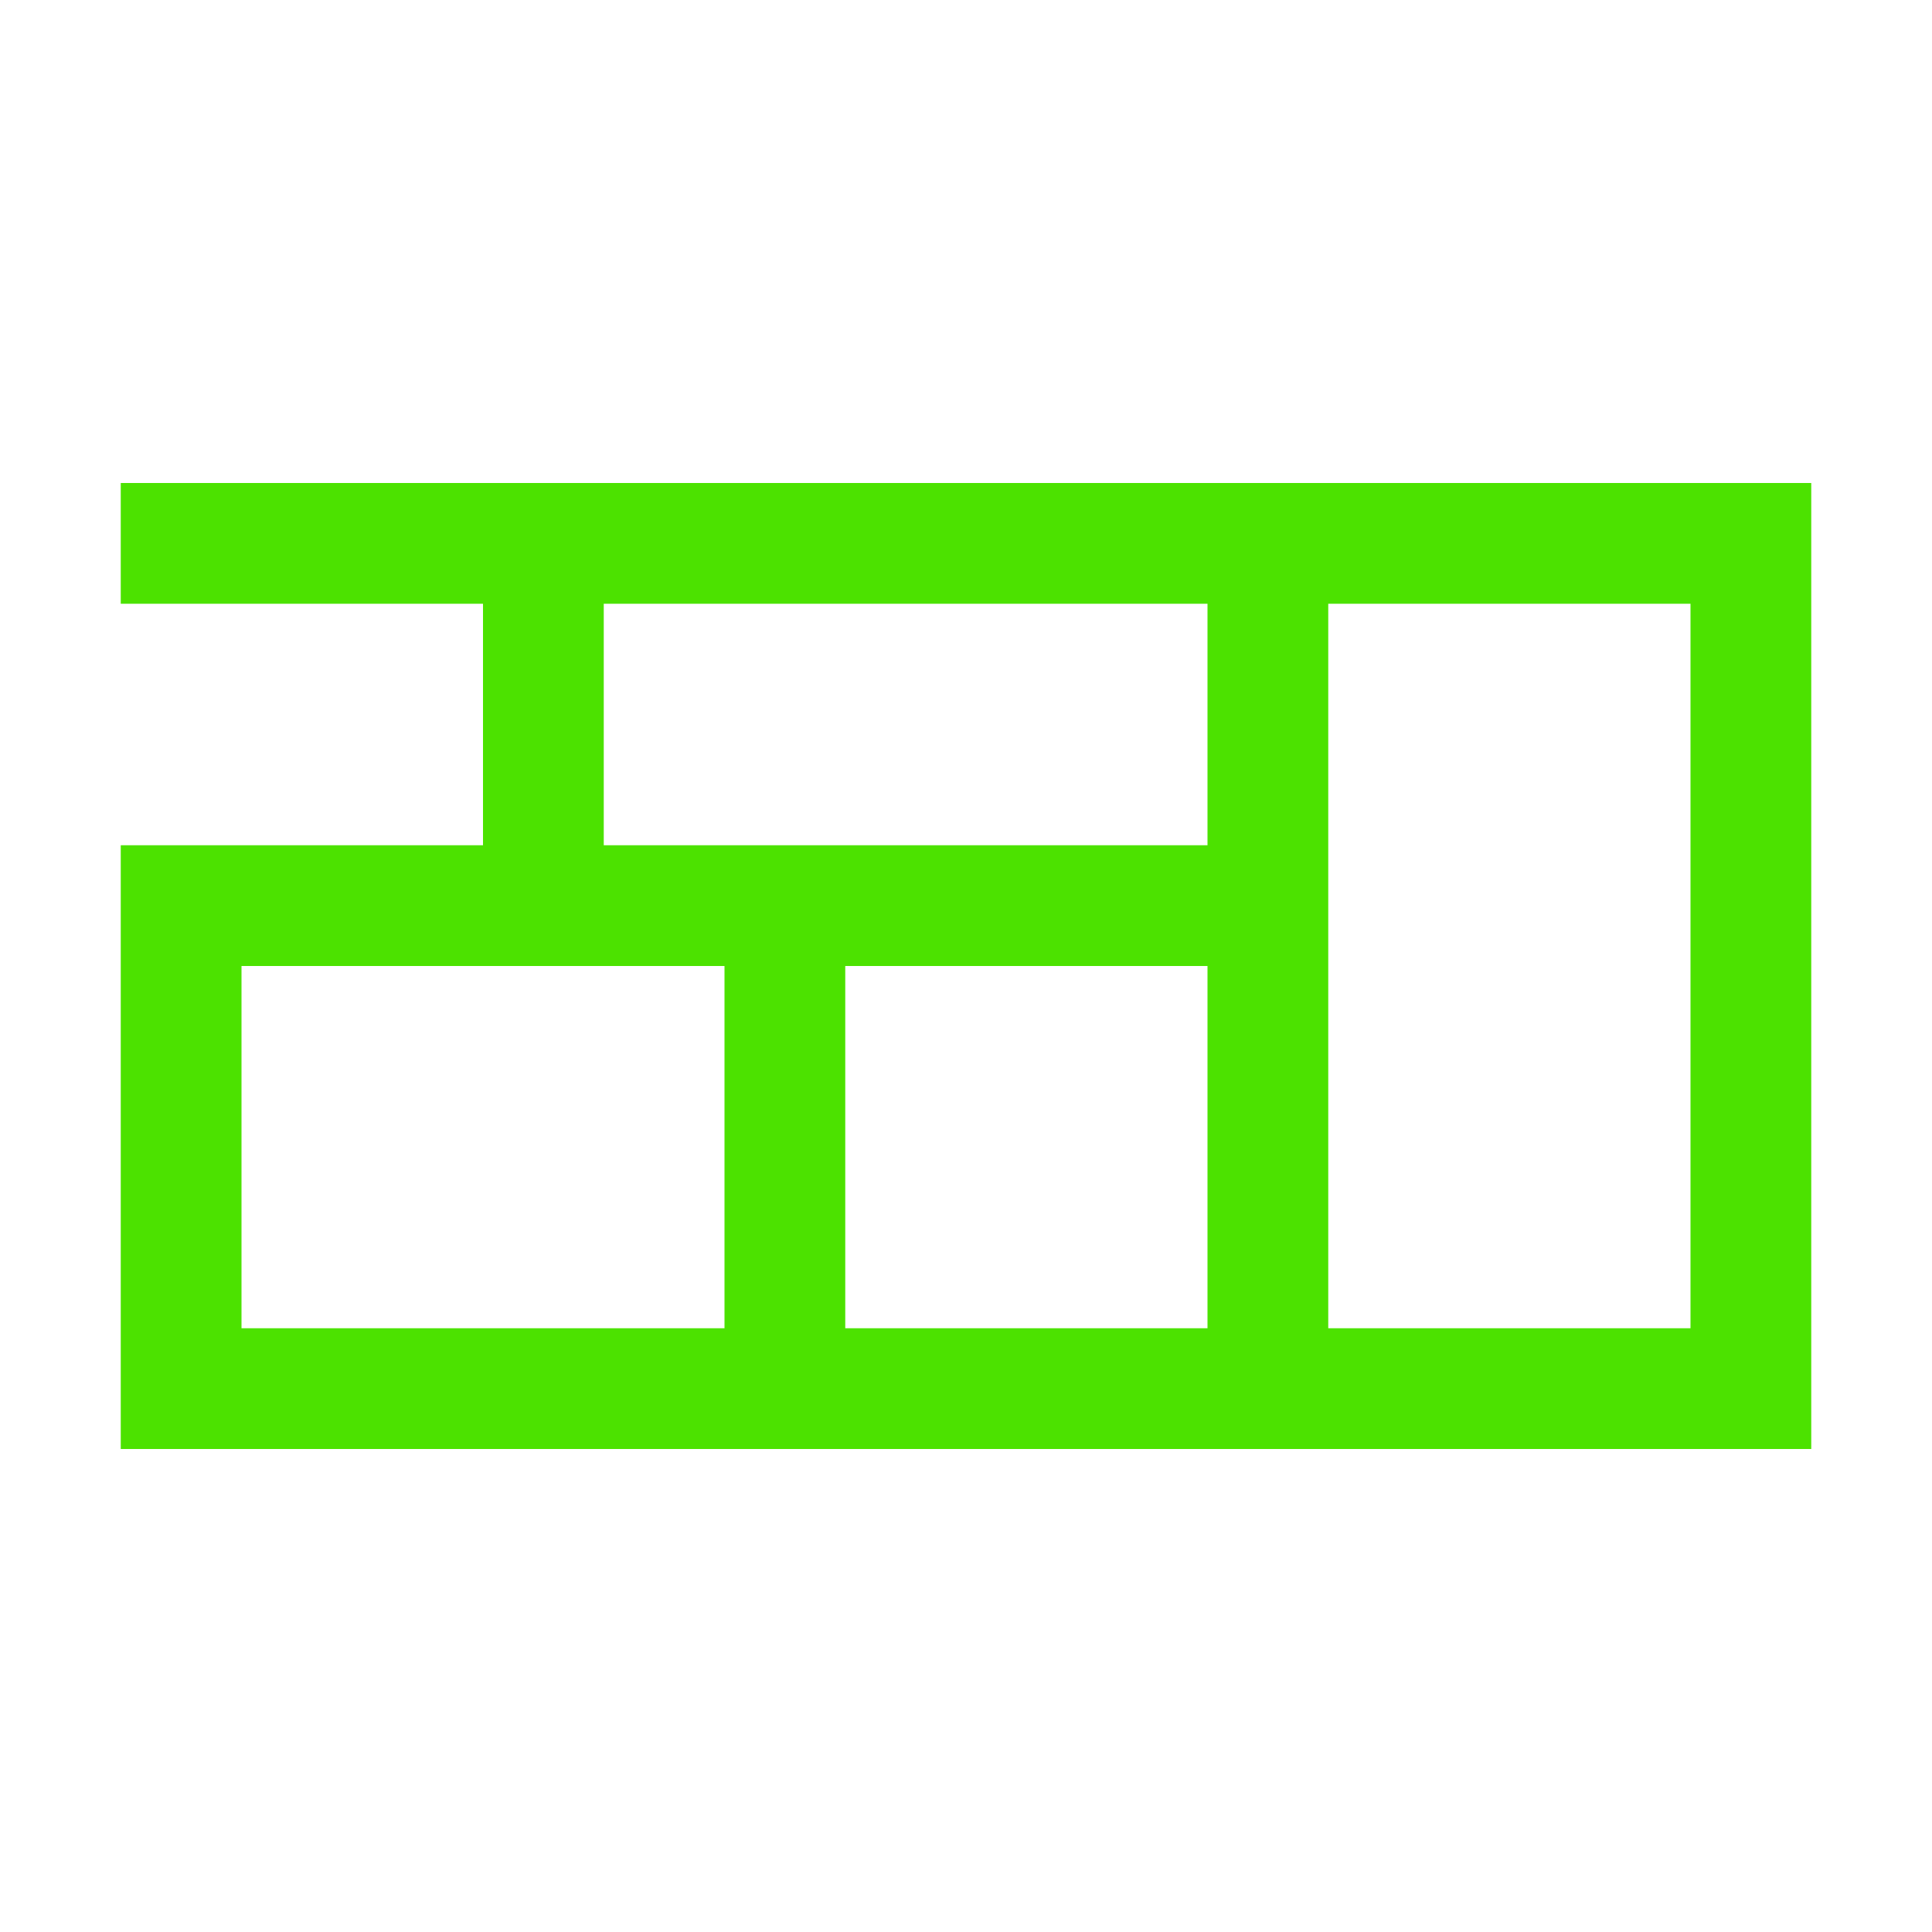 <svg width="20" height="20" viewBox="0 0 20 20" fill="none" xmlns="http://www.w3.org/2000/svg" svg-inline="" role="presentation" focusable="false" tabindex="-1" class="mt-4 dna-switcher__svg"><path fill-rule="evenodd" clip-rule="evenodd" d="M13.75 13.75h3.75v-7.5h-3.75v7.5zm-1.25-7.5v2.5H6.25v-2.5h6.25zm-7.5 0v2.5H1.25V15h17.5V5H1.25v1.25H5zM12.5 10v3.75H8.75V10h3.75zm-5 0v3.75h-5V10h5z" fill="#4ce200"></path></svg>